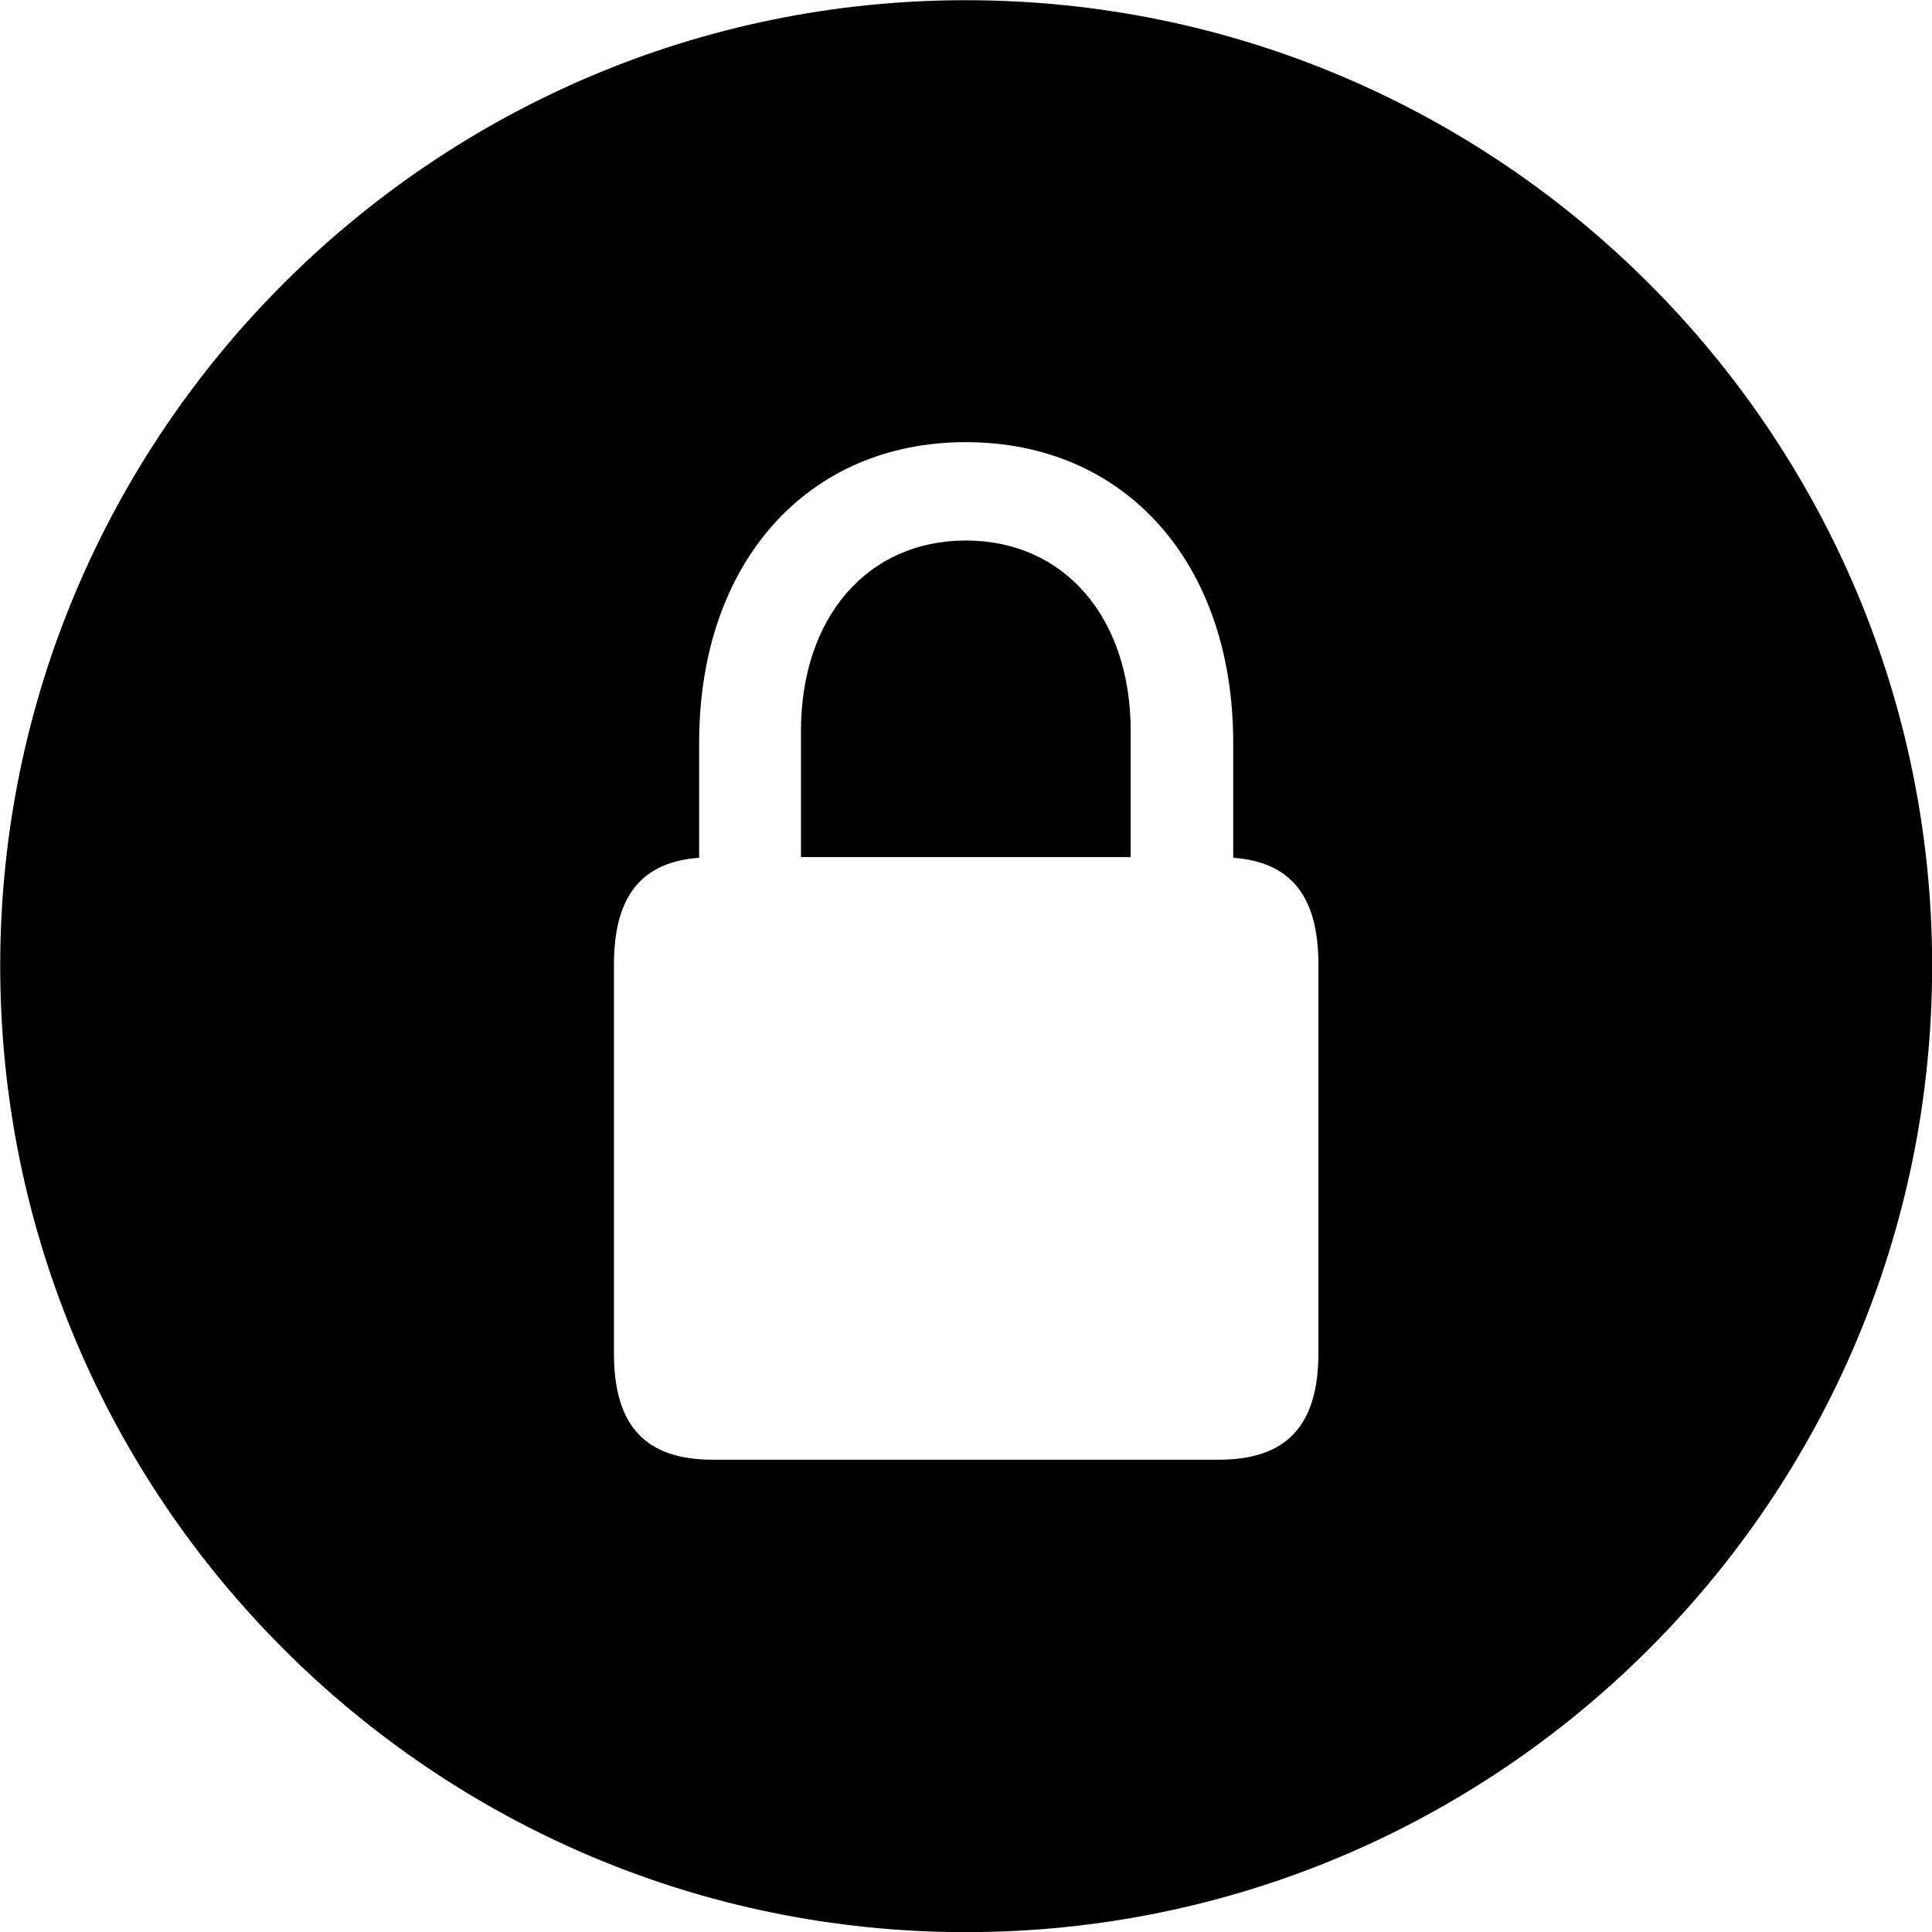 
<svg
    viewBox="0 0 27.891 27.891"
    xmlns="http://www.w3.org/2000/svg"
>
    <path
        fill="inherit"
        d="M13.943 27.893C21.643 27.893 27.893 21.643 27.893 13.943C27.893 6.263 21.643 0.003 13.943 0.003C6.263 0.003 0.003 6.263 0.003 13.943C0.003 21.643 6.263 27.893 13.943 27.893ZM8.863 19.533V13.923C8.863 12.923 9.273 12.443 10.093 12.383V10.723C10.093 8.123 11.653 6.383 13.943 6.383C16.243 6.383 17.803 8.123 17.803 10.723V12.383C18.623 12.443 19.033 12.923 19.033 13.923V19.533C19.033 20.593 18.563 21.073 17.593 21.073H10.293C9.323 21.073 8.863 20.593 8.863 19.533ZM11.563 12.373H16.323V10.553C16.323 8.913 15.363 7.803 13.943 7.803C12.523 7.803 11.563 8.913 11.563 10.553Z"
        fillRule="evenodd"
        clipRule="evenodd"
    />
</svg>
        